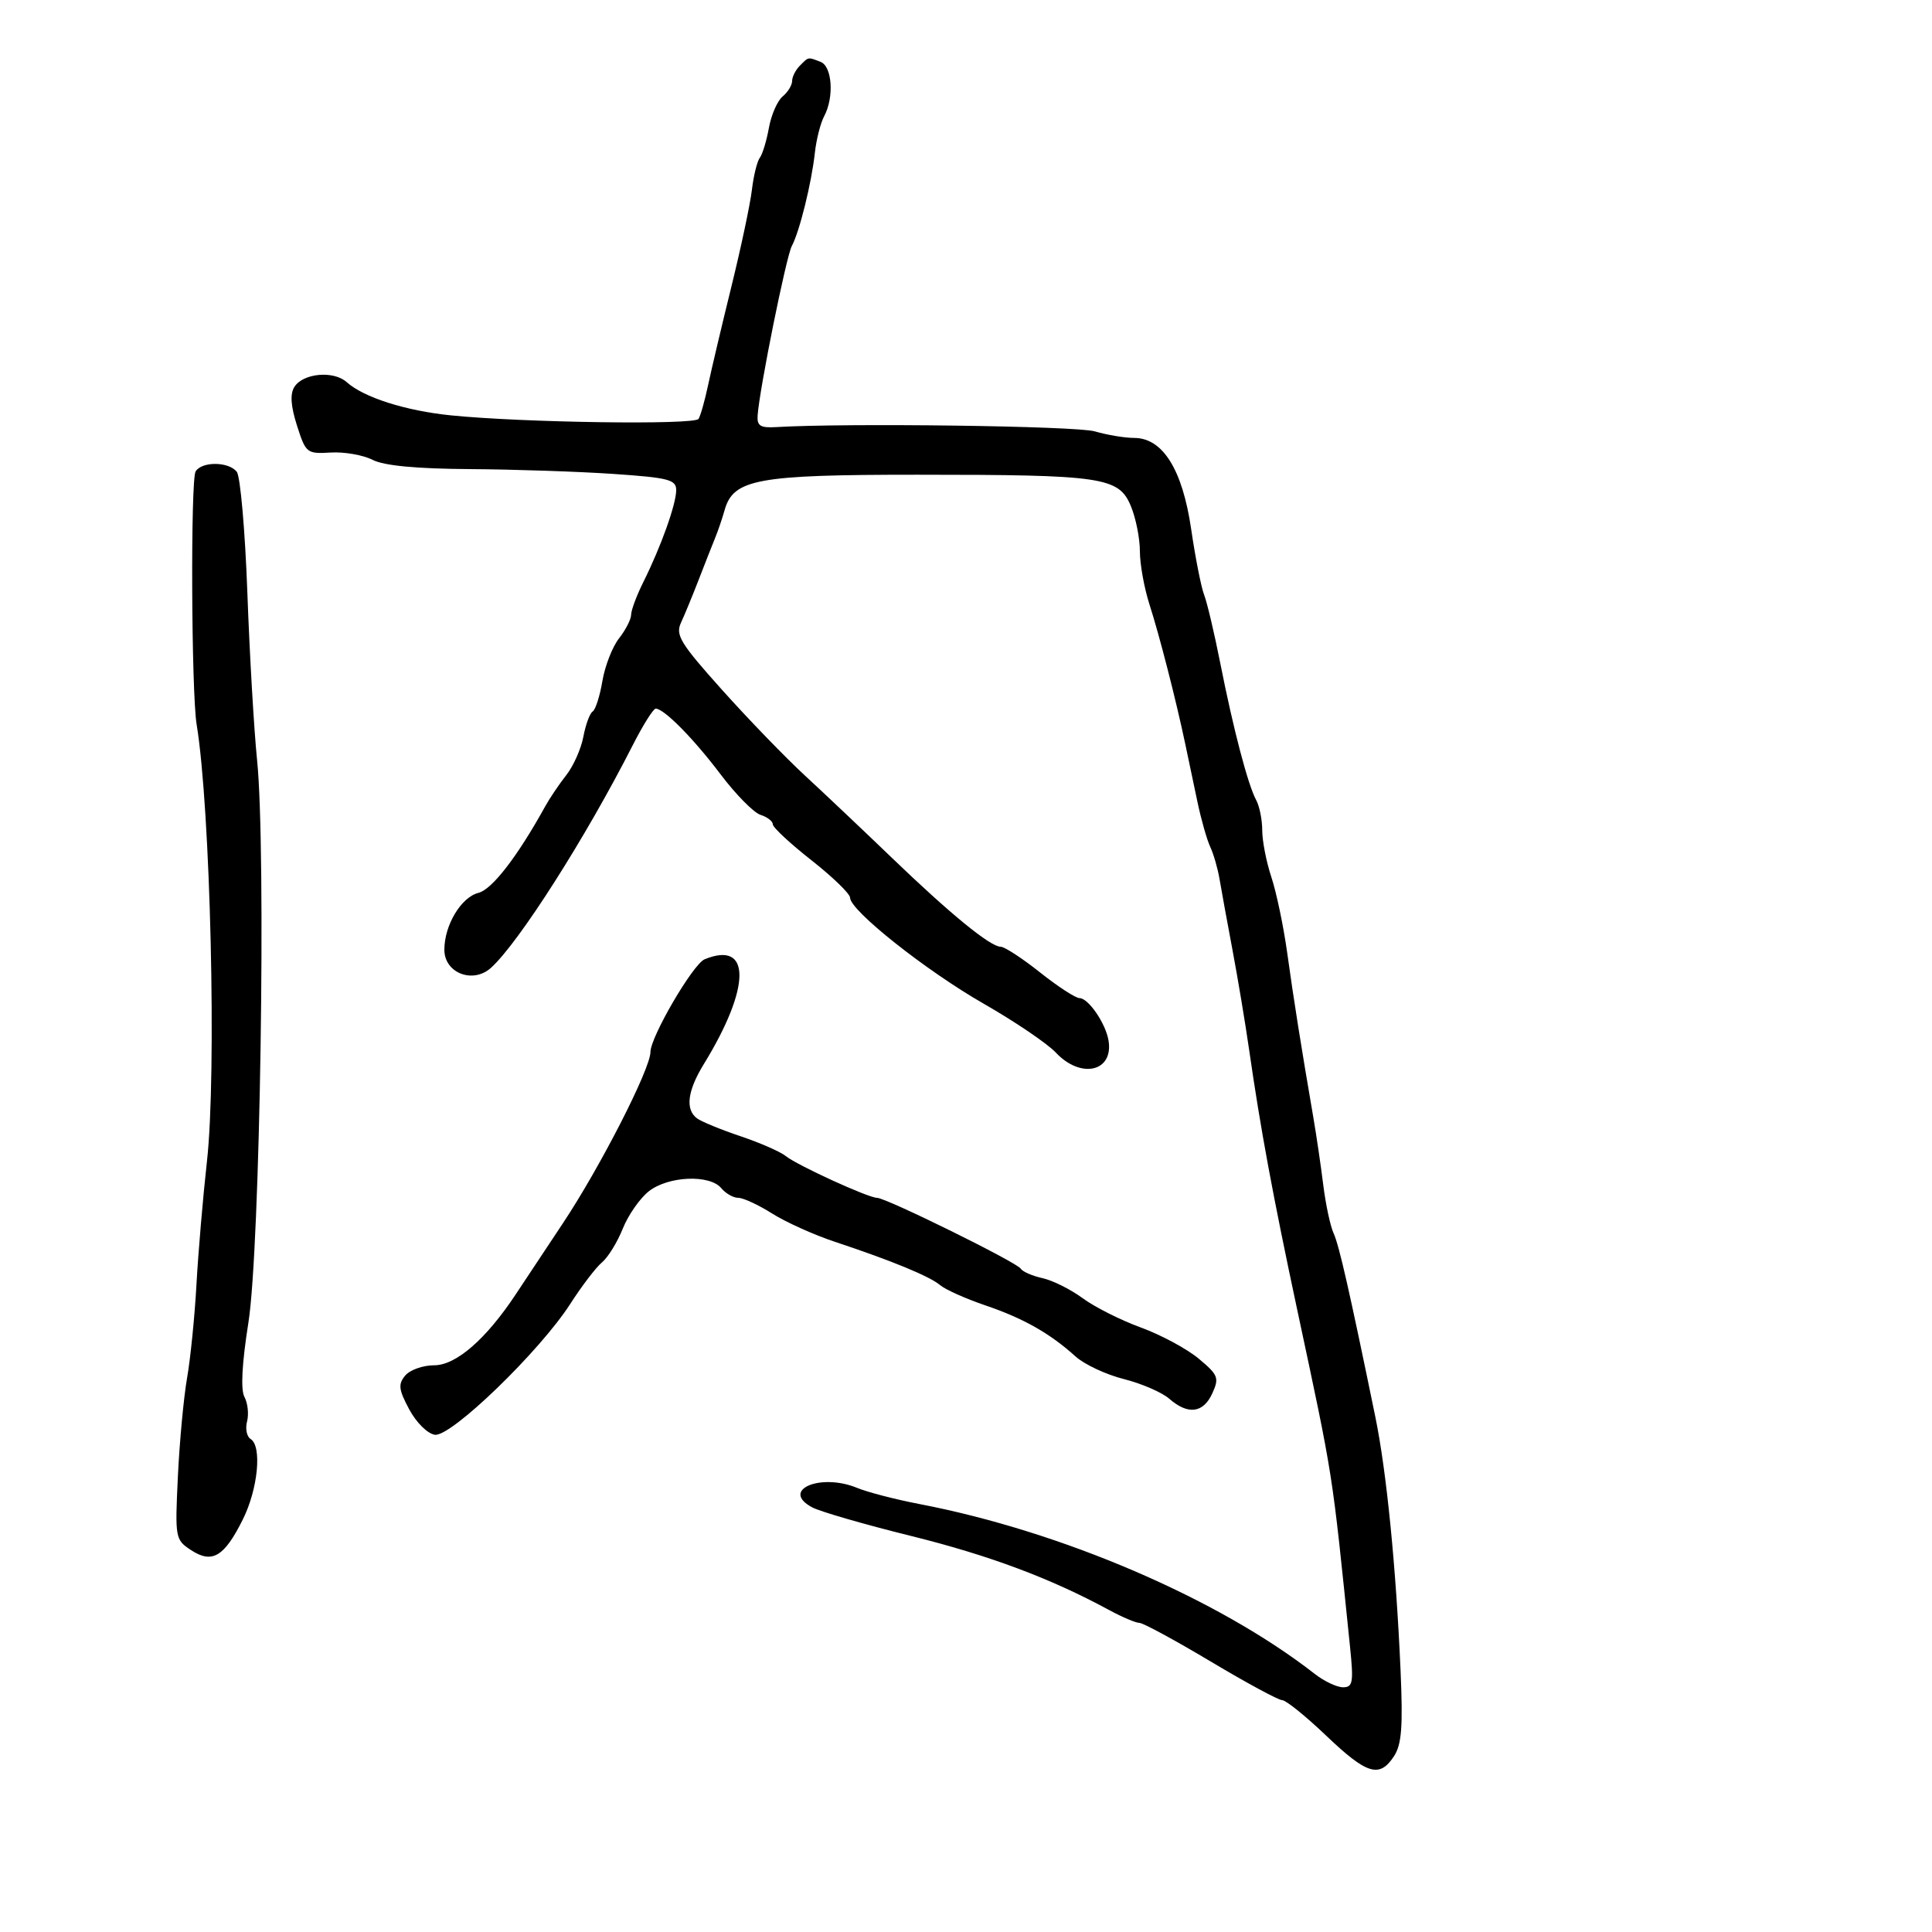<svg xmlns="http://www.w3.org/2000/svg" width="300" height="300" viewBox="0 0 300 300" version="1.1">
	<path d="M 124.200 10.200 C 123.540 10.860, 123 11.930, 123 12.578 C 123 13.225, 122.337 14.305, 121.526 14.978 C 120.716 15.651, 119.757 17.843, 119.396 19.850 C 119.035 21.858, 118.399 23.950, 117.982 24.500 C 117.566 25.050, 117.012 27.300, 116.752 29.500 C 116.492 31.700, 115.061 38.450, 113.571 44.500 C 112.082 50.550, 110.452 57.443, 109.949 59.817 C 109.447 62.191, 108.782 64.544, 108.472 65.045 C 107.876 66.010, 81.124 65.628, 70 64.496 C 62.965 63.781, 56.480 61.712, 53.838 59.341 C 51.791 57.504, 47.051 57.941, 45.706 60.091 C 45.021 61.186, 45.149 63.056, 46.118 66.091 C 47.480 70.361, 47.645 70.493, 51.350 70.270 C 53.454 70.143, 56.374 70.651, 57.838 71.399 C 59.630 72.315, 64.583 72.786, 73 72.842 C 79.875 72.888, 89.888 73.226, 95.250 73.592 C 103.832 74.178, 105 74.479, 105 76.109 C 105 78.270, 102.644 84.867, 99.915 90.345 C 98.862 92.459, 98 94.761, 98 95.460 C 98 96.158, 97.158 97.803, 96.128 99.115 C 95.098 100.427, 93.934 103.410, 93.541 105.745 C 93.148 108.079, 92.466 110.212, 92.026 110.484 C 91.587 110.756, 90.939 112.512, 90.587 114.388 C 90.235 116.263, 89.044 118.945, 87.940 120.349 C 86.836 121.753, 85.362 123.936, 84.664 125.200 C 80.372 132.976, 76.415 138.109, 74.302 138.639 C 71.605 139.316, 69 143.657, 69 147.475 C 69 151.099, 73.440 152.816, 76.246 150.278 C 80.560 146.376, 90.995 129.989, 98.233 115.750 C 99.841 112.587, 101.458 110.014, 101.828 110.032 C 103.171 110.095, 107.705 114.695, 111.895 120.245 C 114.253 123.368, 117.041 126.196, 118.091 126.529 C 119.141 126.862, 120 127.525, 120 128.001 C 120 128.477, 122.700 130.989, 126 133.581 C 129.300 136.174, 132 138.791, 132 139.398 C 132 141.379, 143.796 150.733, 152.771 155.869 C 157.600 158.632, 162.631 162.043, 163.950 163.447 C 167.840 167.587, 172.932 166.421, 172.132 161.573 C 171.696 158.926, 169.015 155.002, 167.635 154.989 C 167.011 154.984, 164.250 153.188, 161.500 151 C 158.750 148.812, 155.999 147.016, 155.388 147.011 C 153.759 146.995, 147.586 141.950, 138.492 133.203 C 134.088 128.966, 128.013 123.218, 124.992 120.430 C 121.971 117.641, 116.177 111.650, 112.115 107.116 C 105.642 99.891, 104.855 98.603, 105.745 96.687 C 106.304 95.484, 107.543 92.475, 108.500 90 C 109.457 87.525, 110.607 84.600, 111.057 83.500 C 111.506 82.400, 112.159 80.483, 112.508 79.239 C 113.868 74.388, 117.525 73.713, 142.477 73.715 C 171.247 73.717, 173.717 74.079, 175.594 78.572 C 176.367 80.422, 177 83.577, 177 85.584 C 177 87.590, 177.671 91.317, 178.492 93.866 C 180.041 98.677, 182.580 108.577, 184.041 115.500 C 184.505 117.700, 185.357 121.750, 185.936 124.500 C 186.514 127.250, 187.409 130.400, 187.925 131.500 C 188.441 132.600, 189.091 134.850, 189.369 136.500 C 189.646 138.150, 190.551 143.100, 191.378 147.500 C 192.206 151.900, 193.369 158.875, 193.962 163 C 195.736 175.331, 197.630 185.569, 201.457 203.500 C 207.109 229.983, 206.782 227.895, 209.636 255.750 C 210.200 261.255, 210.070 262, 208.546 262 C 207.595 262, 205.620 261.067, 204.158 259.926 C 189.181 248.239, 164.862 237.790, 142.757 233.544 C 139.048 232.831, 134.709 231.708, 133.114 231.047 C 127.393 228.678, 121.108 231.382, 126.112 234.060 C 127.341 234.718, 134.231 236.712, 141.423 238.492 C 153.557 241.495, 163.138 245.076, 172.198 249.993 C 174.232 251.097, 176.359 252, 176.924 252 C 177.490 252, 182.474 254.700, 188 258 C 193.526 261.300, 198.520 264, 199.098 264 C 199.676 264, 202.743 266.475, 205.915 269.500 C 212.258 275.550, 214.205 276.142, 216.457 272.706 C 217.648 270.889, 217.861 268.129, 217.481 259.456 C 216.775 243.296, 215.302 228.482, 213.559 220 C 209.521 200.344, 207.929 193.341, 207.080 191.500 C 206.573 190.400, 205.851 187.025, 205.475 184 C 205.100 180.975, 204.405 176.250, 203.932 173.500 C 202.054 162.595, 200.875 155.166, 199.883 148 C 199.312 143.875, 198.205 138.572, 197.423 136.215 C 196.640 133.858, 196 130.590, 196 128.951 C 196 127.313, 195.576 125.191, 195.059 124.236 C 193.777 121.873, 191.512 113.235, 189.488 103 C 188.564 98.325, 187.433 93.536, 186.974 92.358 C 186.516 91.179, 185.612 86.596, 184.965 82.173 C 183.608 72.889, 180.549 68, 176.098 68 C 174.662 68, 171.915 67.542, 169.993 66.981 C 167.112 66.141, 131.426 65.664, 120.500 66.320 C 118.066 66.466, 117.527 66.123, 117.644 64.500 C 117.943 60.330, 122.081 39.832, 122.952 38.203 C 124.155 35.955, 126.012 28.447, 126.531 23.734 C 126.760 21.663, 127.408 19.105, 127.973 18.050 C 129.546 15.111, 129.230 10.302, 127.418 9.607 C 125.404 8.834, 125.602 8.798, 124.200 10.200 M 30.375 73.202 C 29.578 74.492, 29.712 107.507, 30.534 112.500 C 32.684 125.549, 33.657 166.713, 32.138 180.309 C 31.512 185.914, 30.778 194.537, 30.506 199.472 C 30.235 204.406, 29.579 210.931, 29.049 213.972 C 28.519 217.012, 27.876 223.900, 27.621 229.278 C 27.166 238.859, 27.208 239.090, 29.679 240.710 C 32.947 242.851, 34.819 241.738, 37.709 235.935 C 40.066 231.203, 40.707 224.555, 38.913 223.446 C 38.315 223.077, 38.067 221.852, 38.362 220.725 C 38.656 219.599, 38.476 217.889, 37.960 216.925 C 37.349 215.784, 37.564 211.750, 38.577 205.337 C 40.394 193.838, 41.344 131.940, 39.917 118 C 39.439 113.325, 38.760 101.625, 38.409 92 C 38.058 82.375, 37.317 73.938, 36.763 73.250 C 35.479 71.657, 31.349 71.626, 30.375 73.202 M 109.412 148.959 C 107.607 149.700, 101 161.015, 101 163.365 C 101 165.972, 93.195 181.241, 87.429 189.913 C 84.718 193.990, 81.434 198.940, 80.132 200.913 C 75.505 207.922, 70.829 212, 67.419 212 C 65.673 212, 63.648 212.720, 62.918 213.599 C 61.800 214.945, 61.900 215.776, 63.545 218.849 C 64.640 220.894, 66.391 222.628, 67.527 222.790 C 70.044 223.151, 83.828 209.825, 88.559 202.457 C 90.340 199.683, 92.556 196.783, 93.484 196.013 C 94.412 195.243, 95.860 192.892, 96.702 190.788 C 97.543 188.684, 99.366 186.071, 100.751 184.981 C 103.764 182.611, 110.204 182.335, 112 184.500 C 112.685 185.325, 113.874 186, 114.642 186 C 115.411 186, 117.777 187.096, 119.900 188.437 C 122.022 189.777, 126.401 191.750, 129.630 192.822 C 138.504 195.768, 144.333 198.170, 146 199.568 C 146.825 200.260, 149.975 201.668, 153 202.697 C 158.919 204.709, 163.032 207.038, 167 210.623 C 168.375 211.865, 171.750 213.447, 174.500 214.138 C 177.250 214.828, 180.429 216.205, 181.564 217.197 C 184.469 219.734, 186.843 219.439, 188.243 216.366 C 189.344 213.950, 189.169 213.505, 186.130 210.967 C 184.307 209.446, 180.266 207.271, 177.148 206.134 C 174.031 204.998, 169.967 202.951, 168.117 201.586 C 166.267 200.221, 163.464 198.822, 161.888 198.475 C 160.312 198.129, 158.787 197.464, 158.499 196.998 C 157.885 196.005, 137.592 186, 136.191 186 C 134.826 186, 123.778 180.943, 122 179.503 C 121.175 178.836, 118.025 177.456, 115 176.438 C 111.975 175.420, 108.938 174.175, 108.250 173.671 C 106.376 172.298, 106.734 169.393, 109.291 165.230 C 116.615 153.303, 116.669 145.983, 109.412 148.959" stroke="none" fill="black" fill-rule="evenodd"/>
</svg>